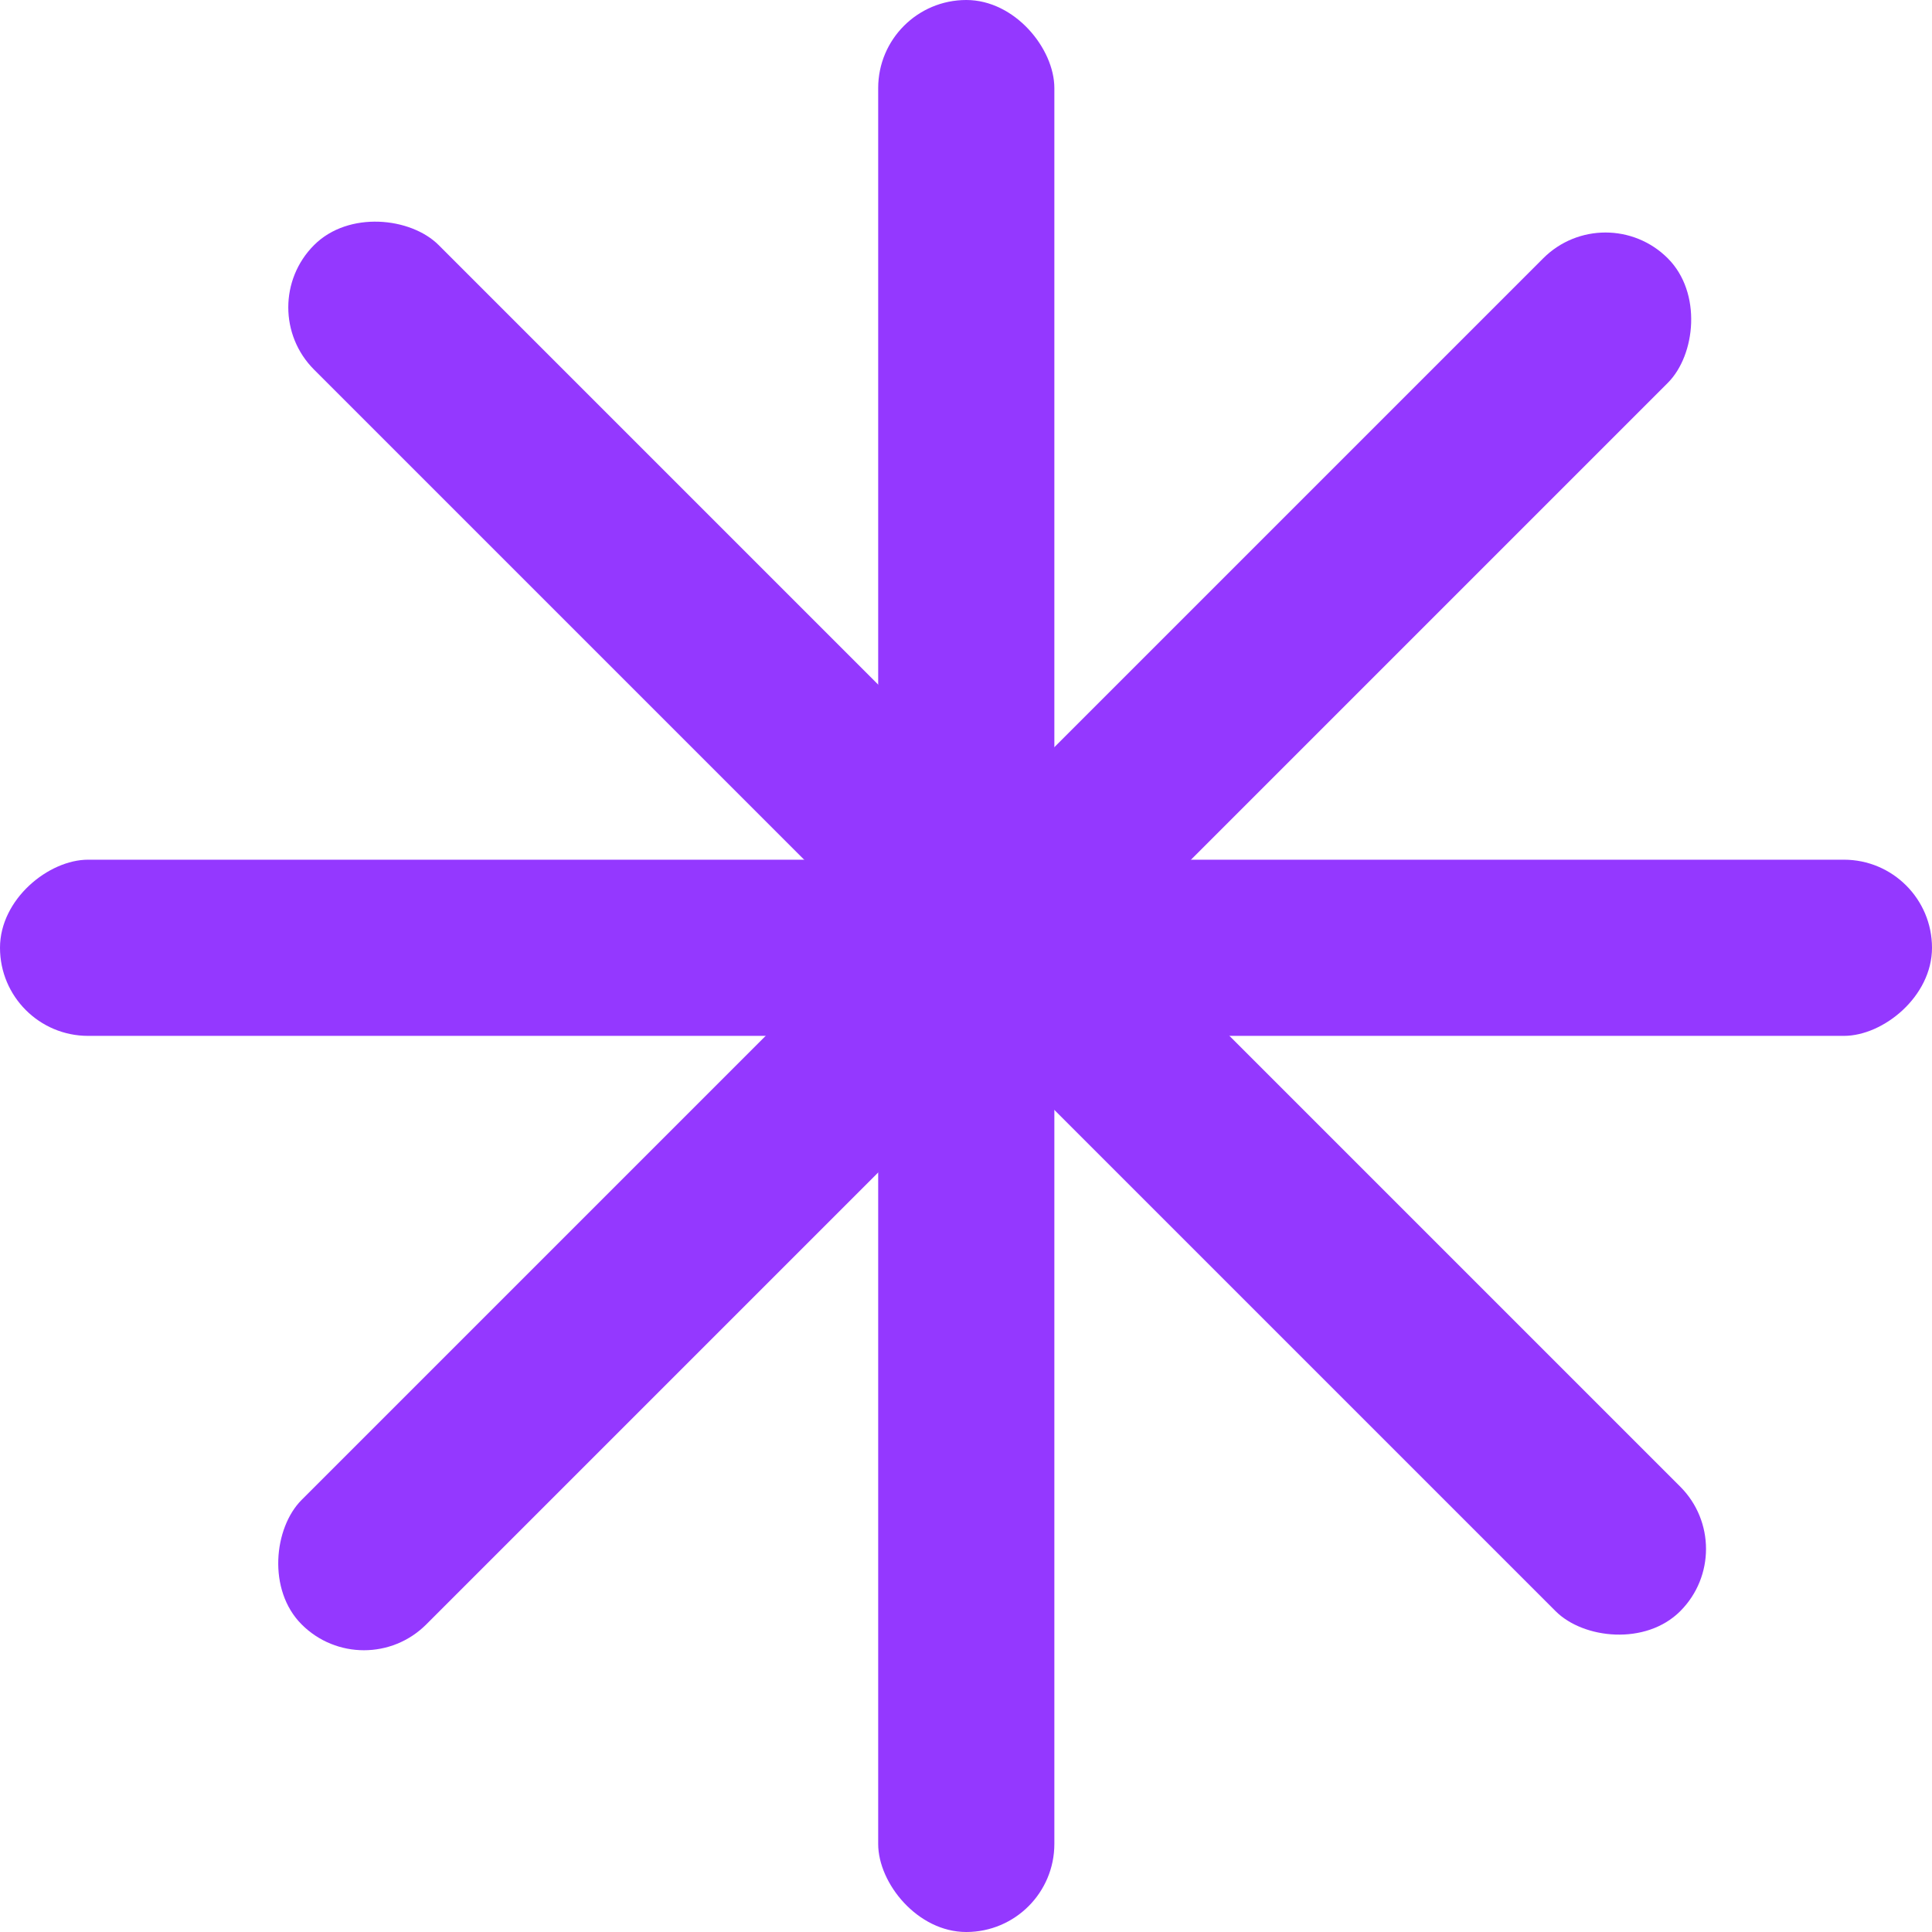 <svg xmlns="http://www.w3.org/2000/svg" viewBox="0 0 35.53 35.53"><defs><style>.cls-1{fill:#9438ff;}</style></defs><title>Asset 3</title><g id="Layer_2" data-name="Layer 2"><g id="Layer_1-2" data-name="Layer 1"><rect class="cls-1" x="16.15" width="3.24" height="35.53" rx="1.62"/><rect class="cls-1" x="16.15" y="-0.34" width="3.24" height="35.53" rx="1.62" transform="translate(35.19 -0.34) rotate(90)"/><rect class="cls-1" x="16.49" y="-0.46" width="3.24" height="35.53" rx="1.62" transform="translate(17.54 -7.73) rotate(45)"/><rect class="cls-1" x="16.73" y="-0.7" width="3.24" height="35.53" rx="1.62" transform="translate(43.38 16.16) rotate(135)"/></g></g></svg>